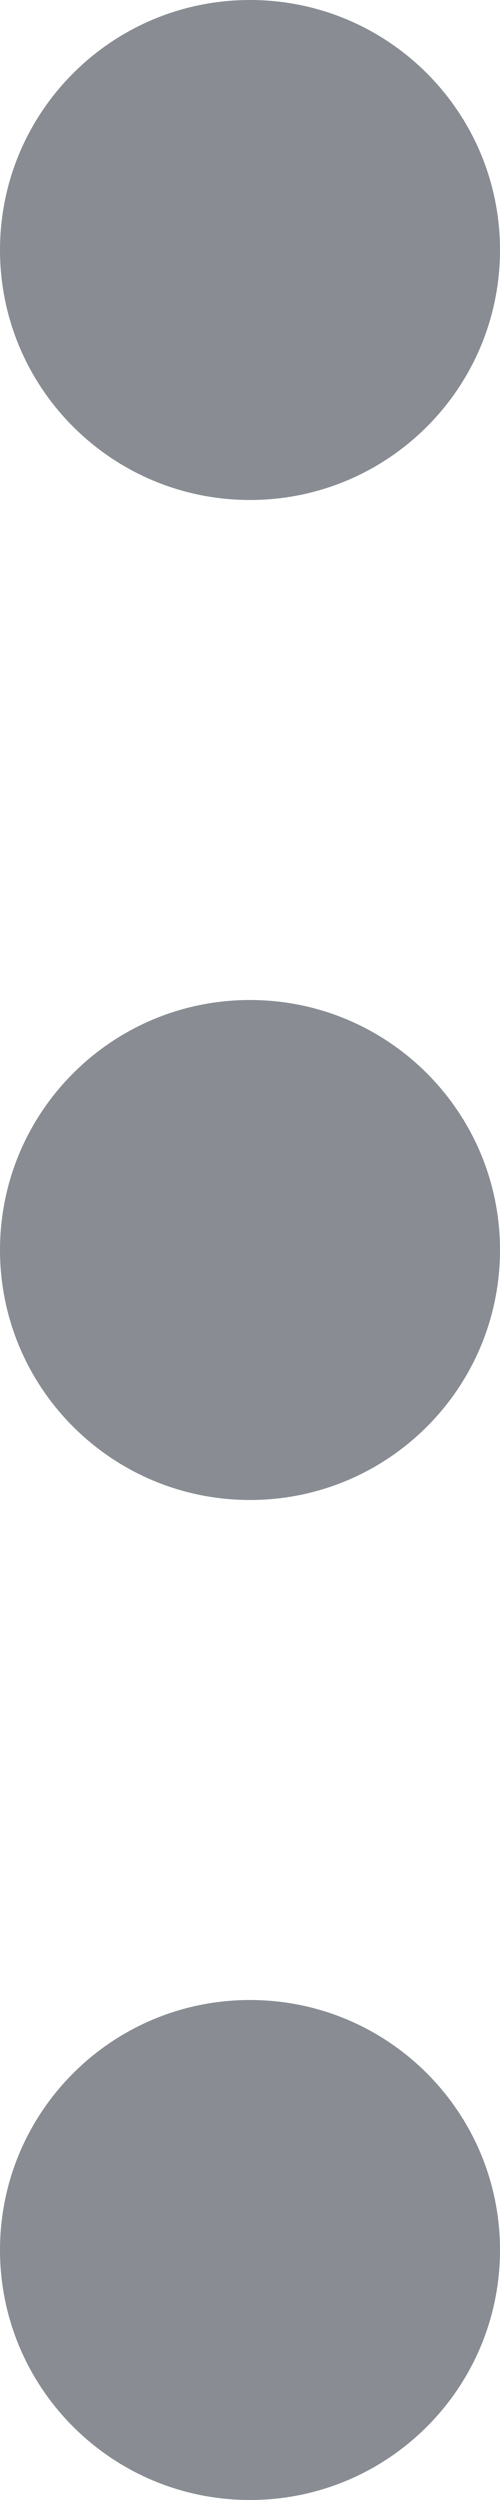 <?xml version="1.0" encoding="UTF-8"?>
<svg width="4px" height="20px" viewBox="0 0 4 20" version="1.1" xmlns="http://www.w3.org/2000/svg" xmlns:xlink="http://www.w3.org/1999/xlink">
    <!-- Generator: Sketch 49 (51002) - http://www.bohemiancoding.com/sketch -->
    <title>Combined Shape</title>
    <desc>Created with Sketch.</desc>
    <defs></defs>
    <g id="➡️-Boards-&amp;-Posts" stroke="none" stroke-width="1" fill="none" fill-rule="evenodd">
        <g id="Full-screen-Post" transform="translate(-1252, -22)" fill="#898D93">
            <path d="M1254,26 C1252.895,26 1252,25.105 1252,24 C1252,22.895 1252.895,22 1254,22 C1255.105,22 1256,22.895 1256,24 C1256,25.105 1255.105,26 1254,26 Z M1254,34 C1252.895,34 1252,33.105 1252,32 C1252,30.895 1252.895,30 1254,30 C1255.105,30 1256,30.895 1256,32 C1256,33.105 1255.105,34 1254,34 Z M1254,42 C1252.895,42 1252,41.105 1252,40 C1252,38.895 1252.895,38 1254,38 C1255.105,38 1256,38.895 1256,40 C1256,41.105 1255.105,42 1254,42 Z" id="Combined-Shape"></path>
        </g>
    </g>
</svg>